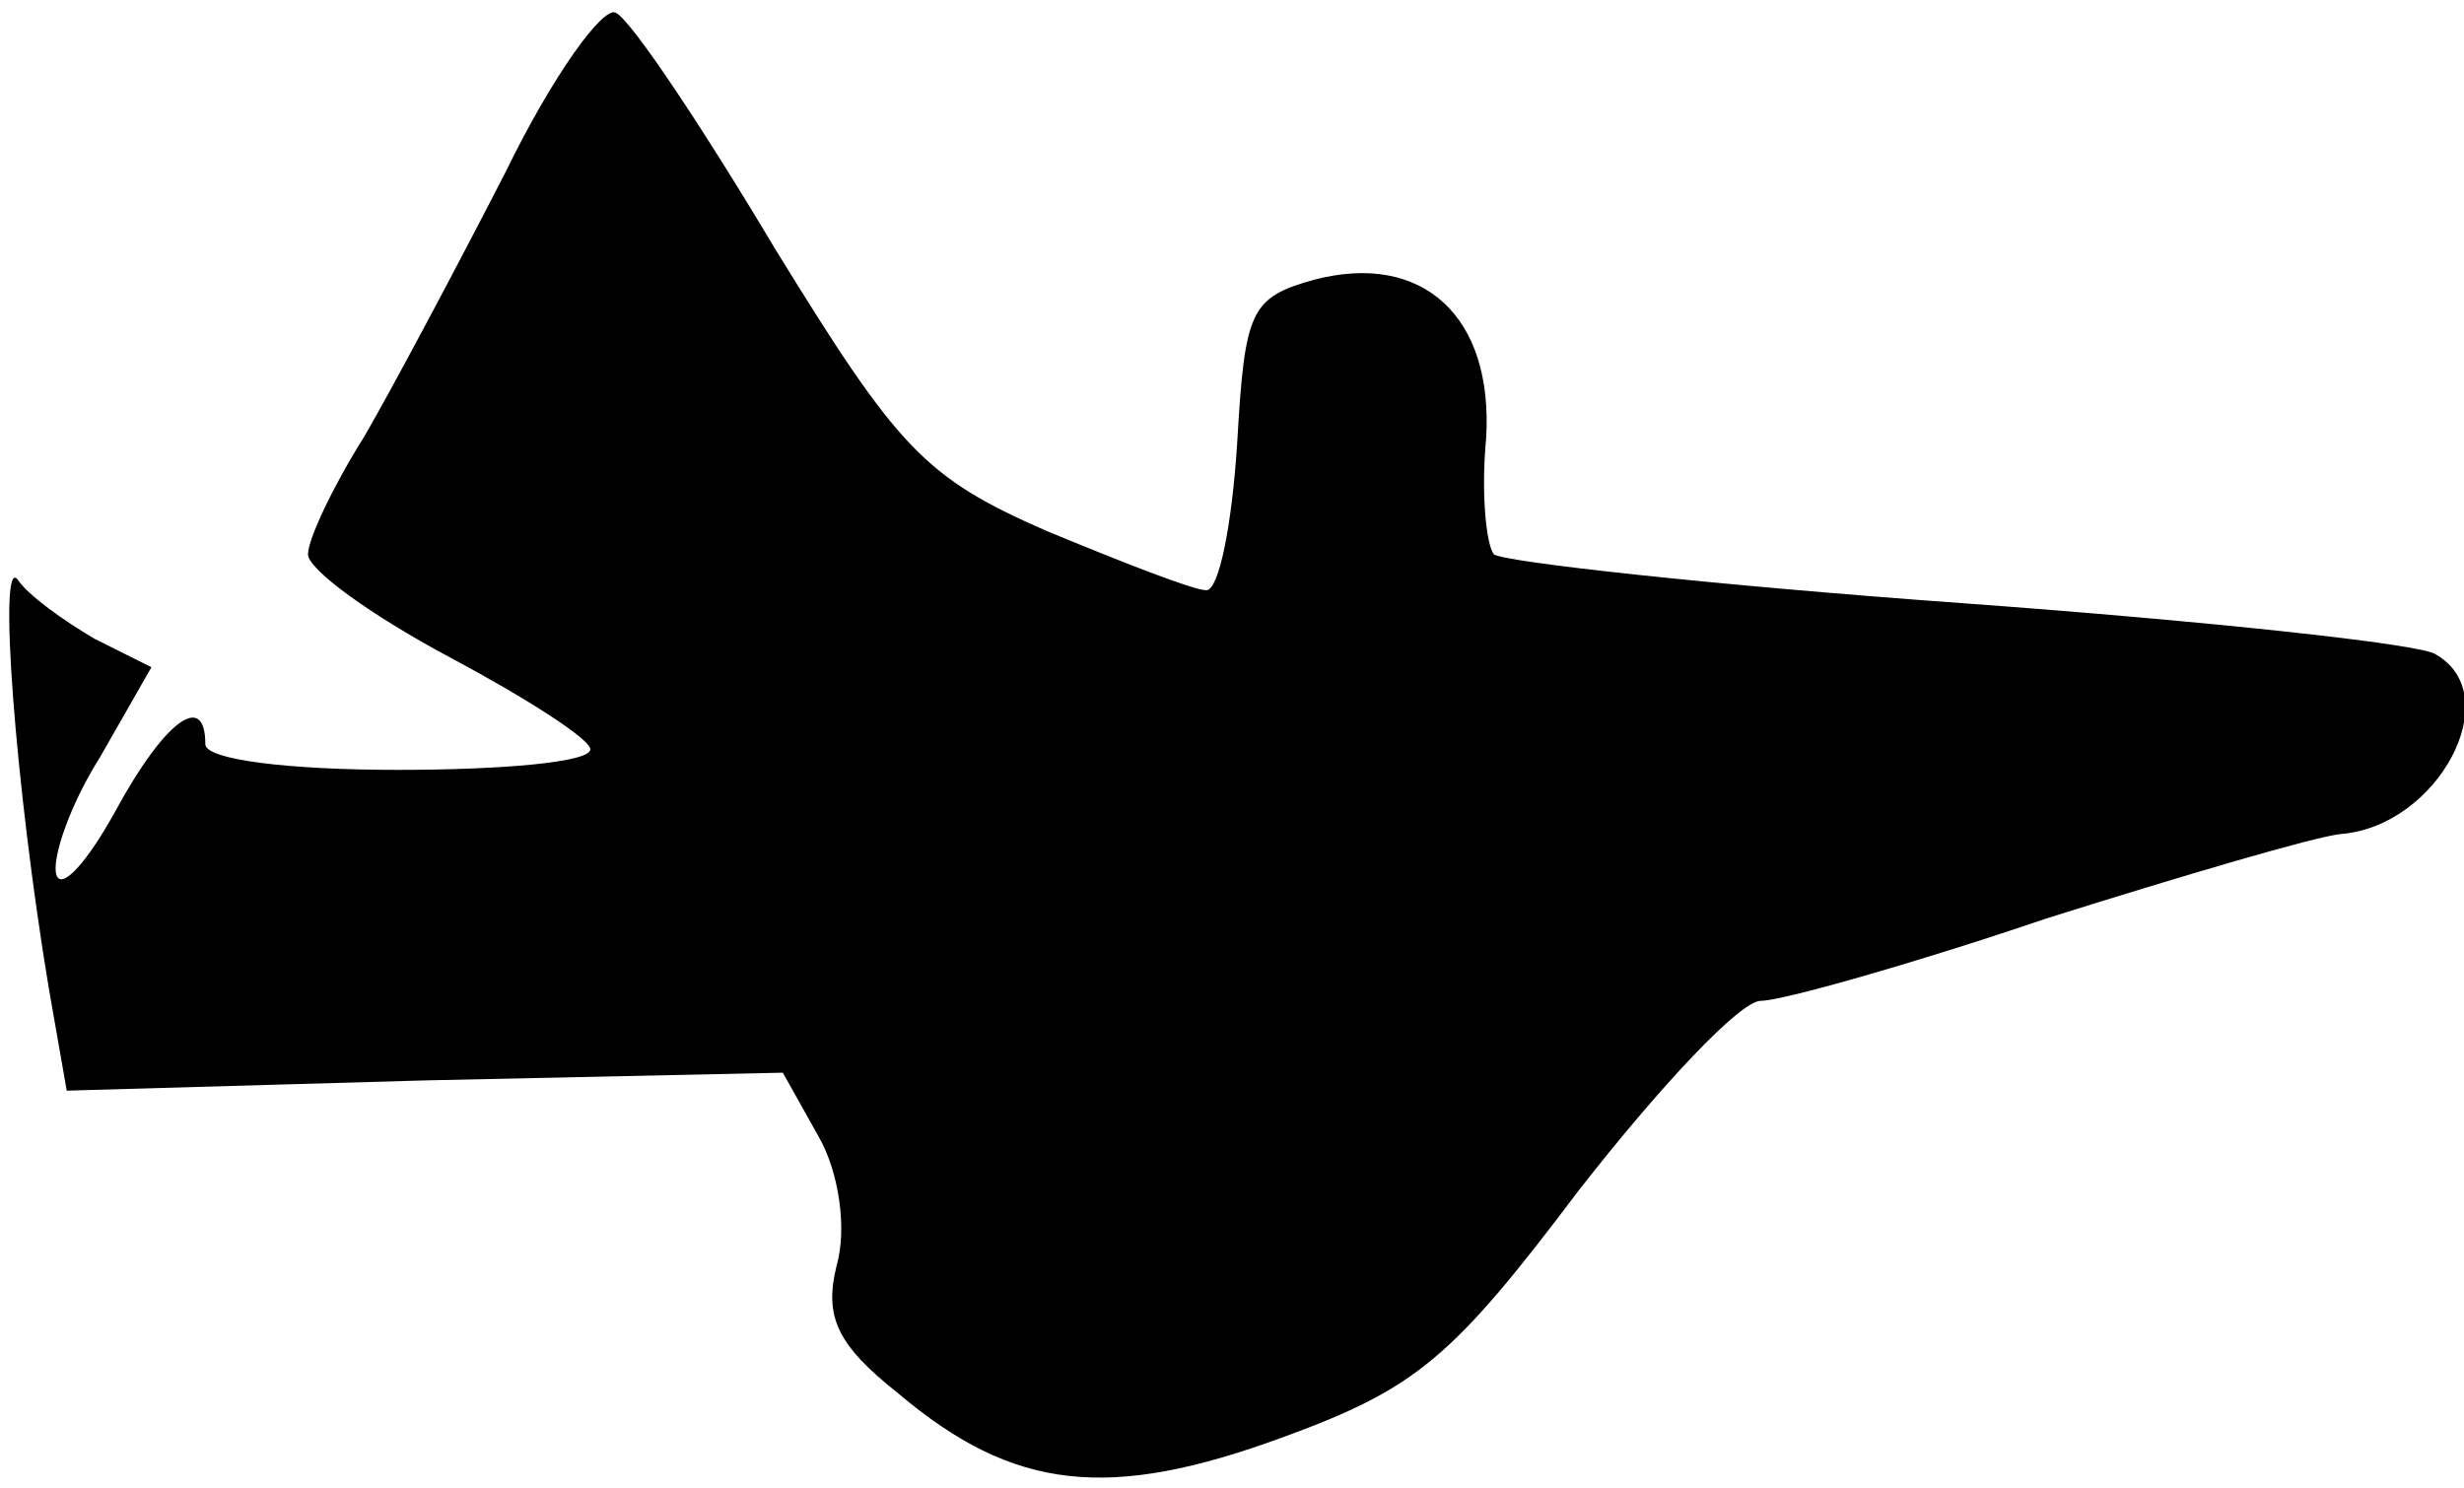 <?xml version="1.0" standalone="no"?>
<!DOCTYPE svg PUBLIC "-//W3C//DTD SVG 20010904//EN"
 "http://www.w3.org/TR/2001/REC-SVG-20010904/DTD/svg10.dtd">
<svg version="1.0" xmlns="http://www.w3.org/2000/svg"
 width="96pt" height="58pt" viewBox="0 0 96 58"
 preserveAspectRatio="xMidYMid meet">
<g transform="translate(0,58) scale(0.1,-0.1)"
fill="#000000" stroke="none">
<path fill="#000000" stroke="none" d="M197 513 c-19 -37 -44 -84 -55 -103
-12 -19 -22 -40 -22 -46 0 -6 25 -24 55 -40 30 -16 55 -32 55 -36 0 -5 -34 -8
-75 -8 -43 0 -75 4 -75 10 0 21 -16 9 -35 -26 -11 -20 -21 -31 -23 -25 -2 6 5
27 17 46 l20 35 -22 11 c-12 7 -26 17 -30 23 -8 11 -1 -81 12 -159 l7 -40 140
4 139 3 14 -25 c8 -14 11 -36 7 -50 -5 -20 0 -31 24 -50 45 -38 82 -42 150
-17 52 19 66 31 115 96 32 41 63 74 71 74 8 0 58 14 111 32 54 17 105 32 115
33 38 3 65 54 37 70 -5 4 -89 13 -185 20 -97 7 -178 16 -182 19 -3 4 -5 24 -3
45 3 48 -25 73 -67 62 -25 -7 -27 -12 -30 -64 -2 -31 -7 -57 -12 -57 -5 0 -33
11 -62 23 -48 21 -58 32 -106 110 -28 47 -56 89 -62 92 -5 3 -25 -25 -43 -62z"/>
</g>
</svg>

